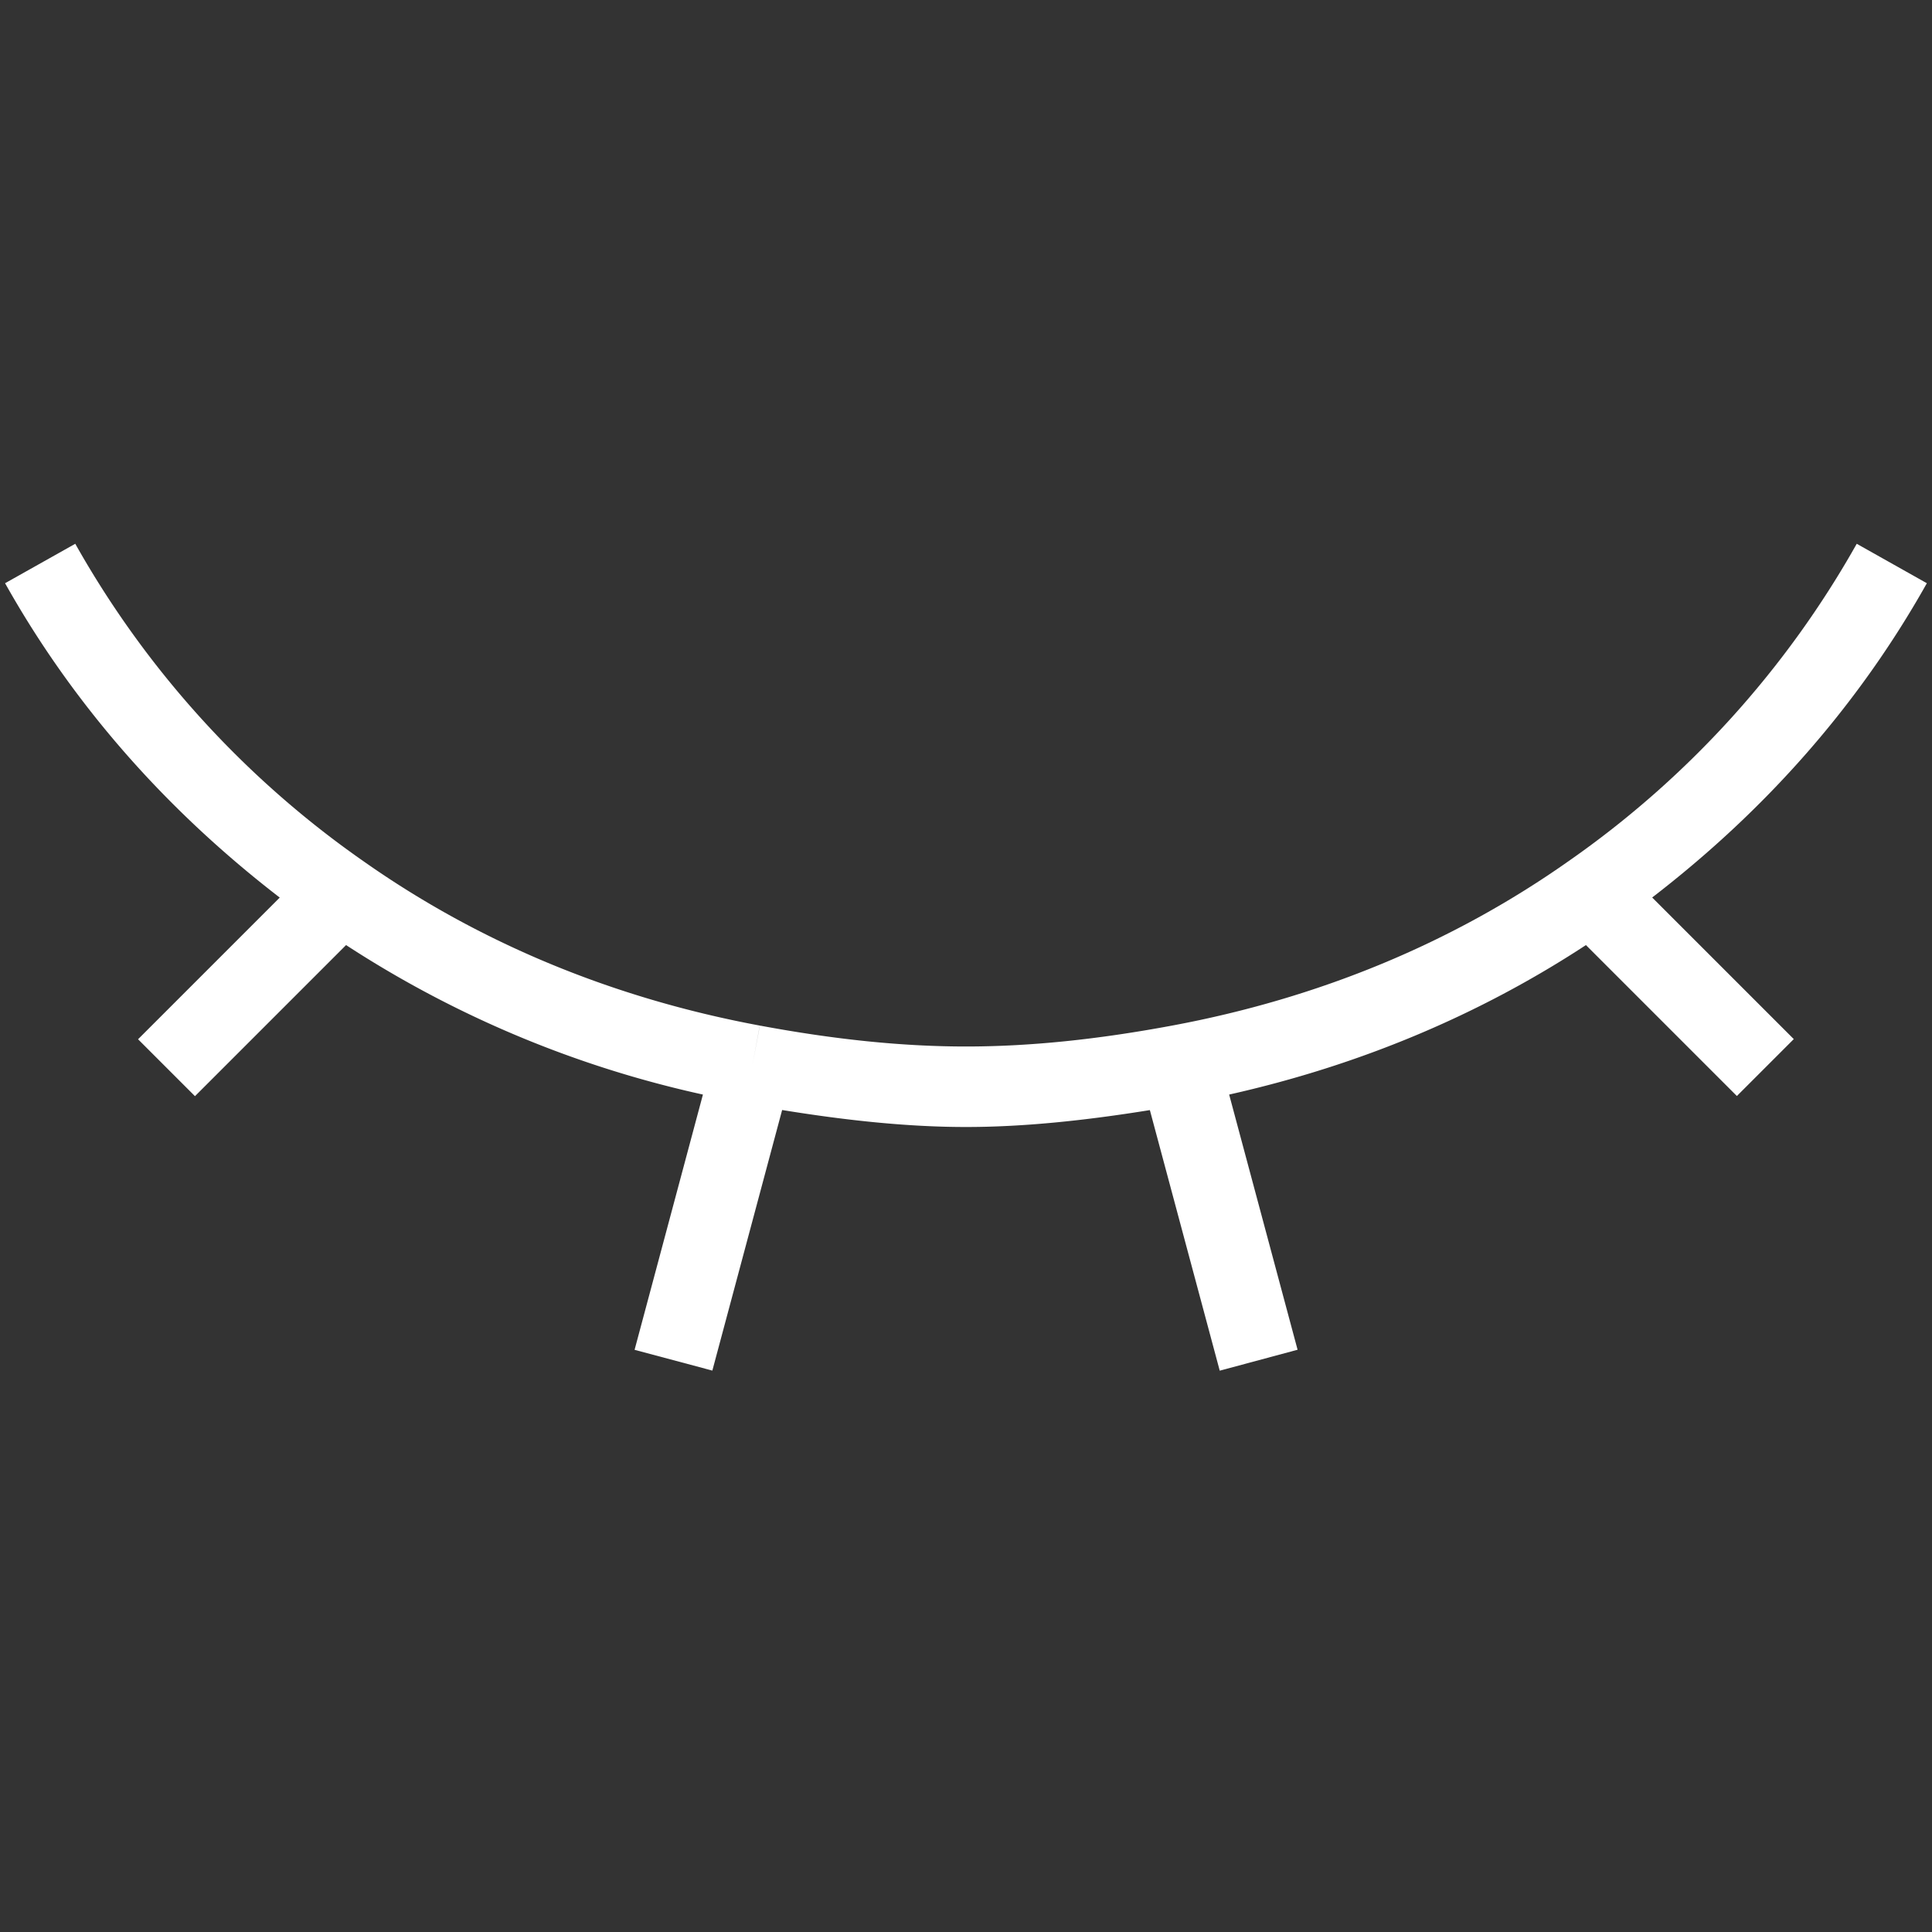 <svg width="24" height="24" viewBox="0 0 24 24" xmlns="http://www.w3.org/2000/svg"><rect x="0" y="0" width="24" height="24" fill="#333333" stroke="none"/><g fill="none" fill-rule="evenodd"><path d="M0 0h24v24H0z"/><path d="M23.936 7.245l-.871-.49a11.935 11.935 0 0 1-3.579 3.942c-1.443 1.017-3.1 1.703-4.925 2.043-.938.175-1.776.26-2.561.26-.785 0-1.623-.085-2.561-.26l-.092.491.091-.491c-1.824-.34-3.481-1.026-4.925-2.043A11.941 11.941 0 0 1 .935 6.755l-.872.49c.855 1.524 2.011 2.826 3.412 3.905l-1.76 1.76.707.707 1.877-1.877a13.368 13.368 0 0 0 4.433 1.857l-.849 3.171.966.258.867-3.237c.812.132 1.573.211 2.284.211.711 0 1.472-.079 2.284-.21l.868 3.237.967-.26-.85-3.17c1.614-.362 3.1-.984 4.432-1.857l1.875 1.875.707-.707-1.759-1.759c1.401-1.078 2.557-2.38 3.412-3.904z" fill="#FFF"/></g></svg>